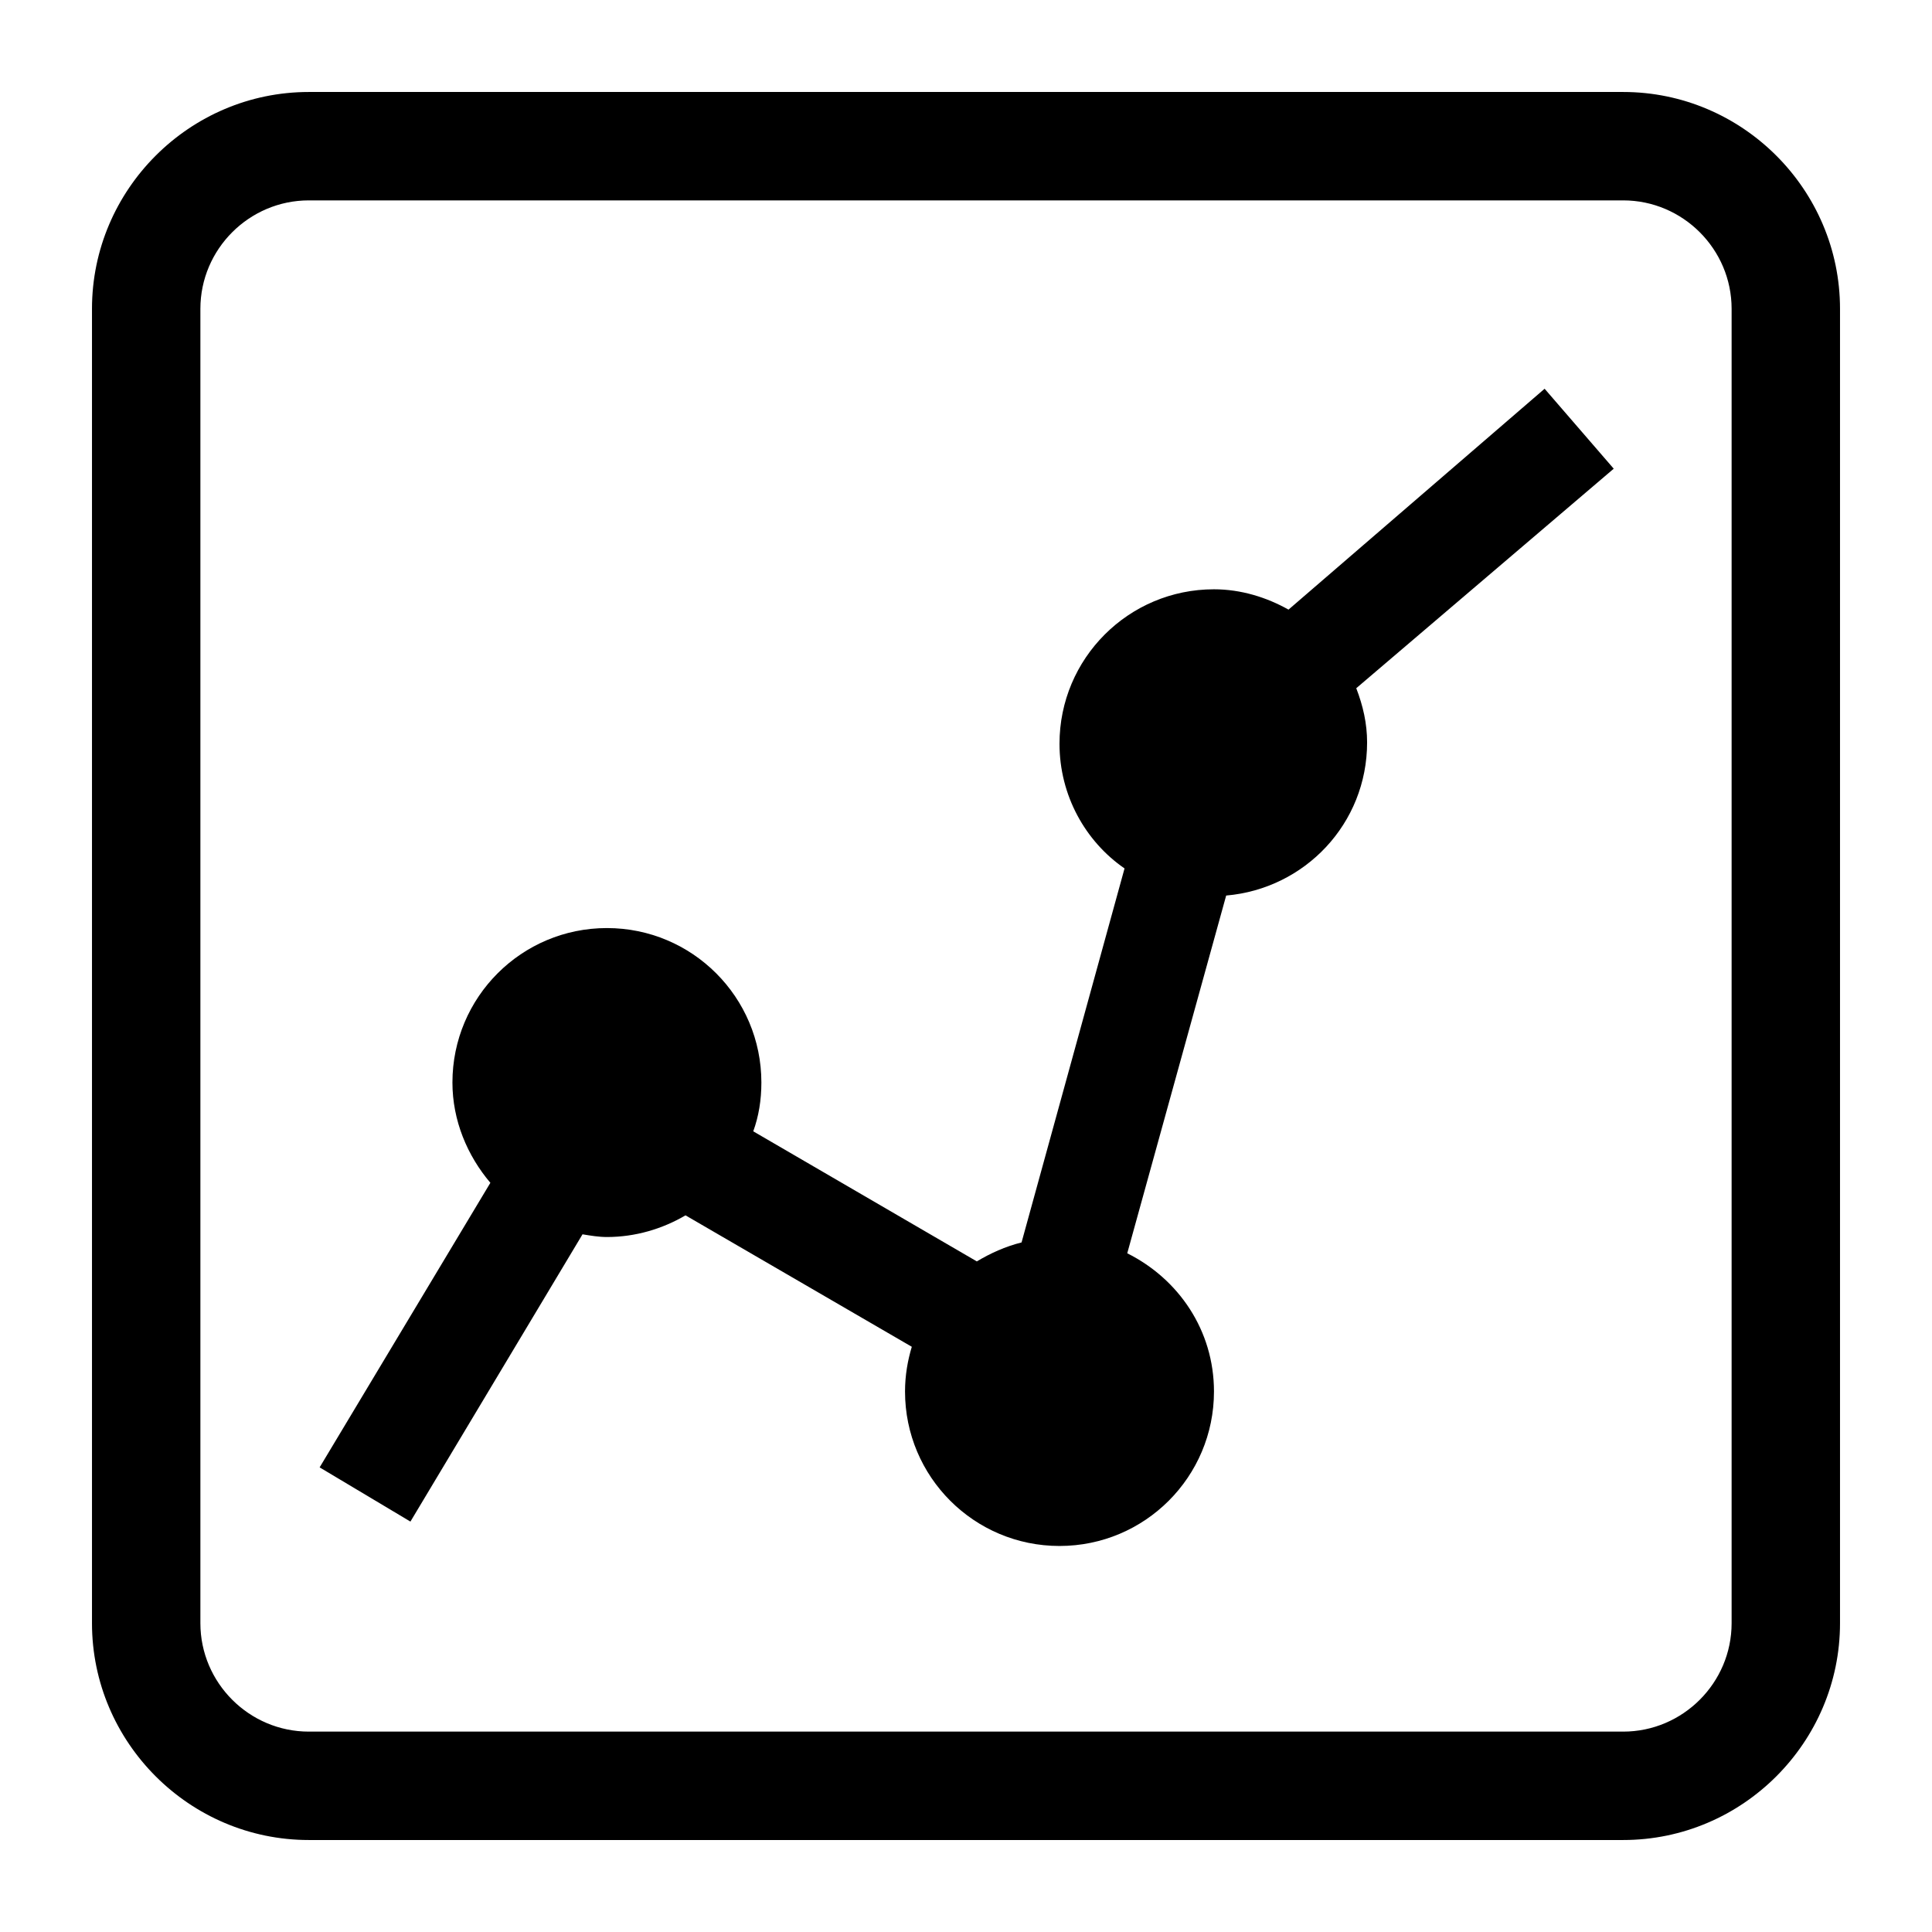 <svg
  t="1717049001842"
  class="icon"
  viewBox="0 0 1024 1024"
  version="1.1"
  xmlns="http://www.w3.org/2000/svg"
  p-id="20573"
  width="200"
  height="200"
>
  <path
    d="M855.306 248.416l-36.629-42.375-135.742 117.069c-11.491-6.464-25.137-10.773-39.502-10.773-45.247 0-81.876 36.629-81.876 81.876 0 27.292 13.646 51.711 34.474 66.076l-54.584 198.227c-8.619 2.155-16.519 5.746-23.701 10.055l-118.505-68.948c2.873-7.9 4.309-16.519 4.309-25.856 0-45.247-36.629-81.876-81.876-81.876s-81.876 36.629-81.876 81.876c0 20.11 7.9 38.783 20.11 53.148l-90.495 150.825 48.12 28.729 91.213-152.261c4.309 0.718 8.619 1.436 12.928 1.436 15.082 0 29.447-4.309 41.656-11.491l119.941 69.667c-2.155 7.182-3.591 15.082-3.591 23.701 0 45.247 36.629 81.876 81.876 81.876 45.247 0 81.876-36.629 81.876-81.876 0-32.32-18.674-59.612-45.966-73.258l52.43-189.608c41.656-3.591 74.694-38.065 74.694-81.158 0-10.055-2.155-19.392-5.746-28.729l136.46-116.35z"
    p-id="20574"
  ></path>
  <path
    d="M860.333 975.247h-696.666c-63.203 0-114.914-51.711-114.914-114.914v-696.666c0-63.203 51.711-114.914 114.914-114.914h696.666c63.203 0 114.914 51.711 114.914 114.914v696.666c0 63.203-51.711 114.914-114.914 114.914z m-696.666-869.037c-31.601 0-57.457 25.856-57.457 57.457v696.666c0 31.601 25.856 57.457 57.457 57.457h696.666c31.601 0 57.457-25.856 57.457-57.457v-696.666c0-31.601-25.856-57.457-57.457-57.457h-696.666z"
    p-id="20575"
  ></path>
</svg>
